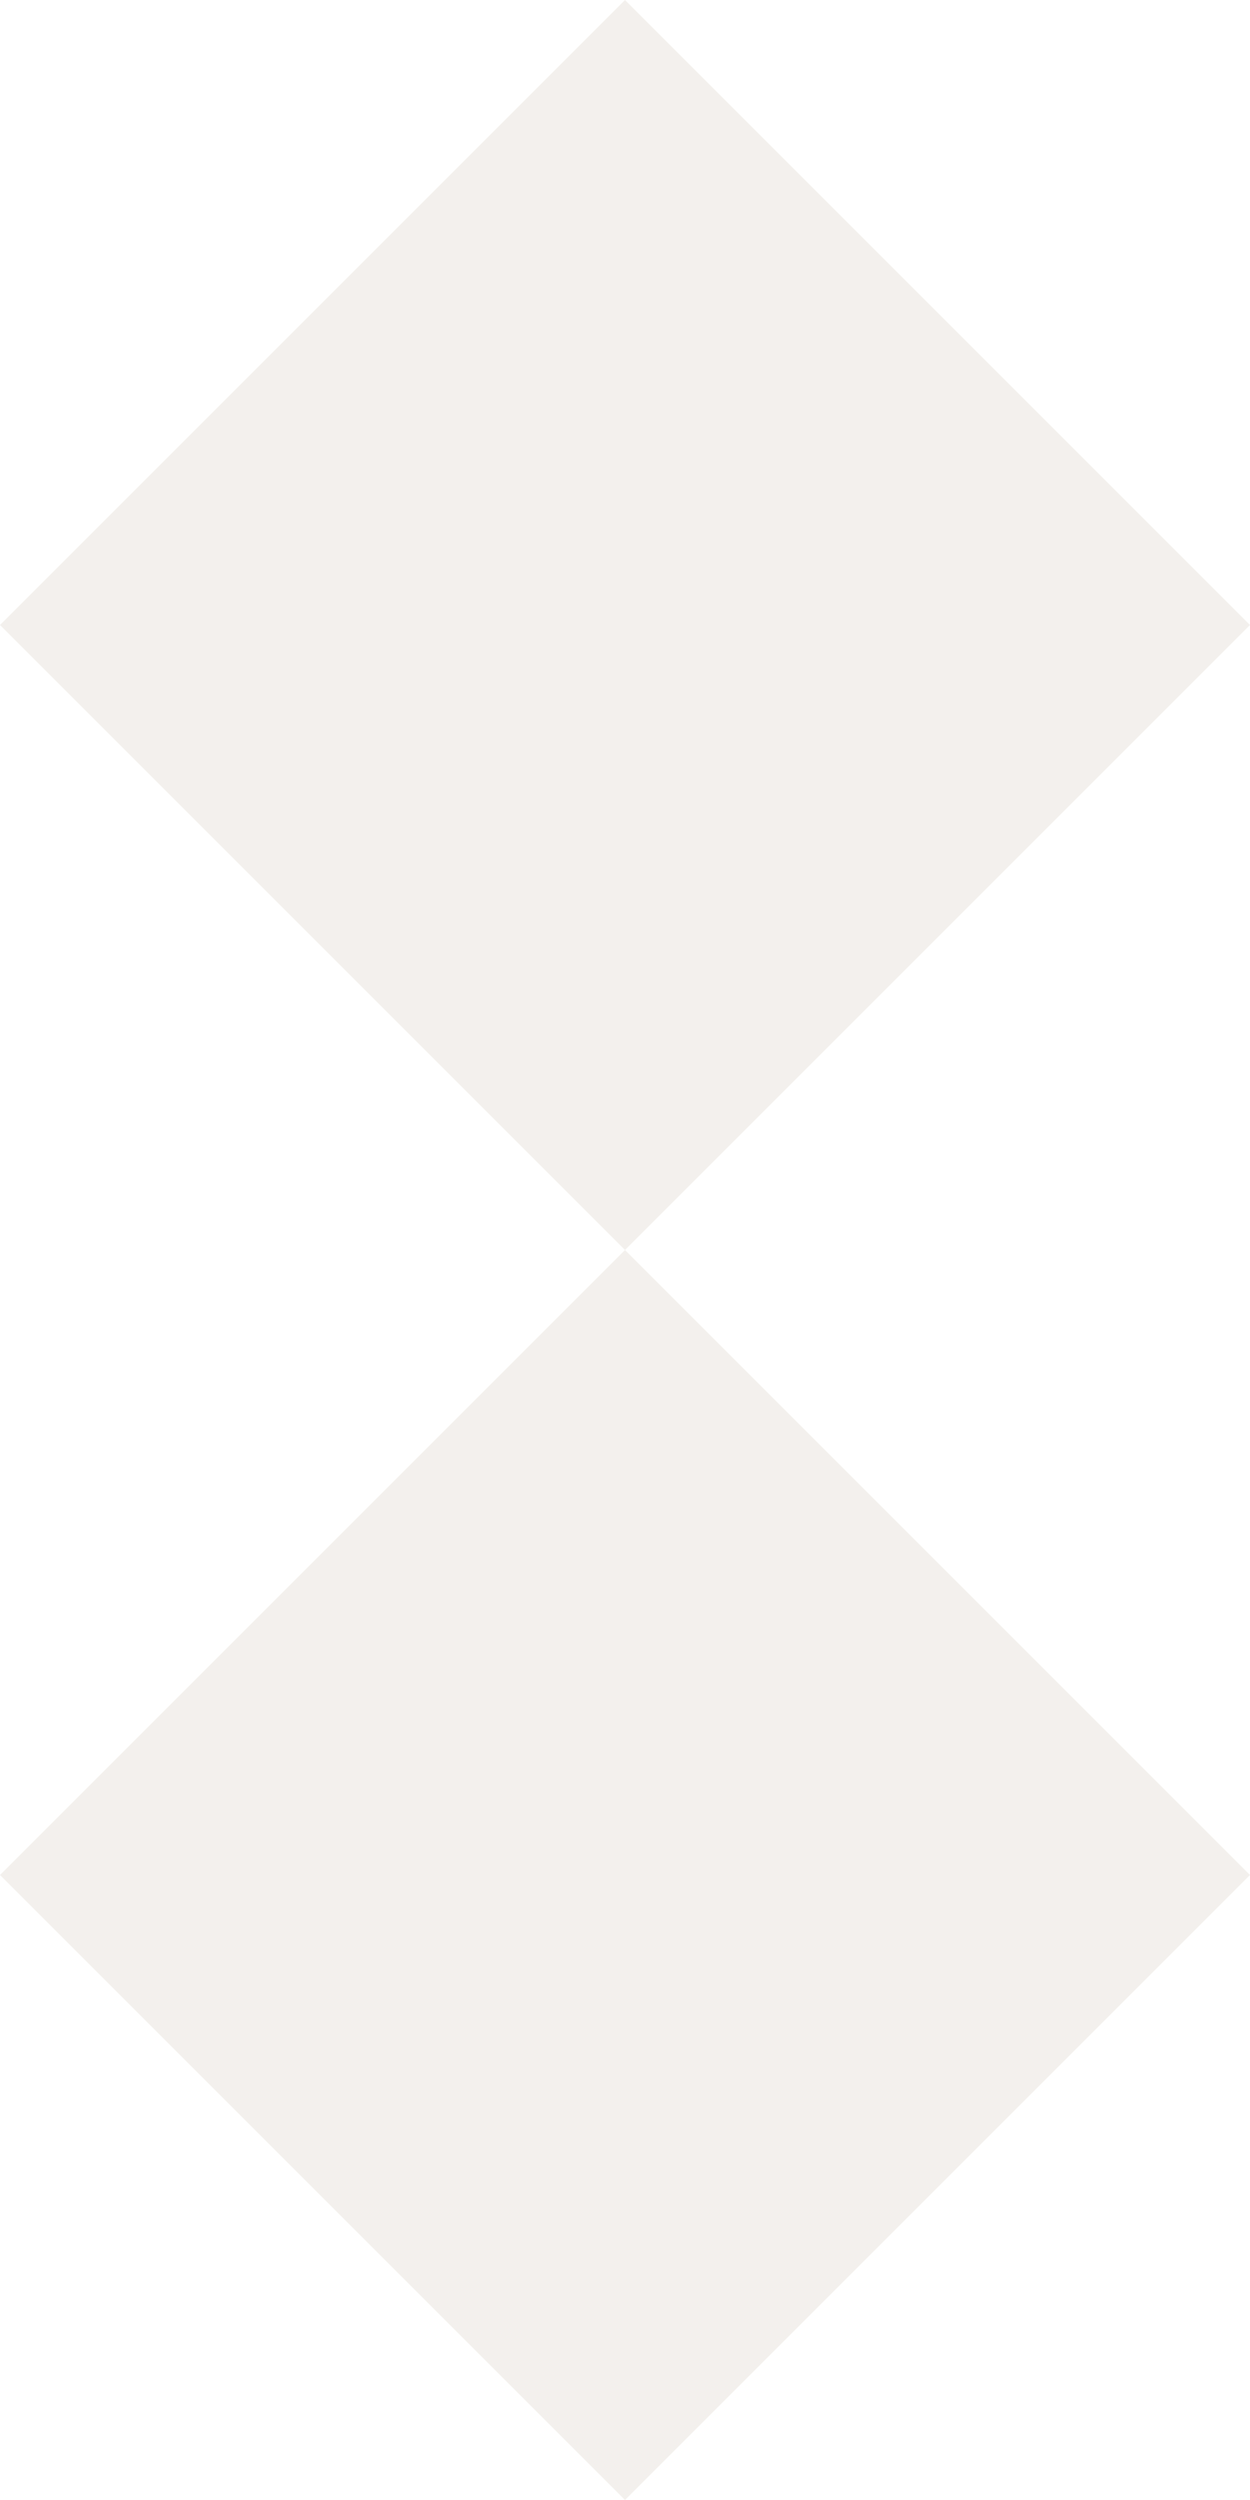 <svg width="20" height="40" viewBox="0 0 20 40" xmlns="http://www.w3.org/2000/svg">
<path d="M10 0 L20 10 L10 20 L0 10 Z" fill="#e8e3dc" opacity="0.5"/>
<path d="M10 20 L20 30 L10 40 L0 30 Z" fill="#e8e3dc" opacity="0.5"/>
</svg>

